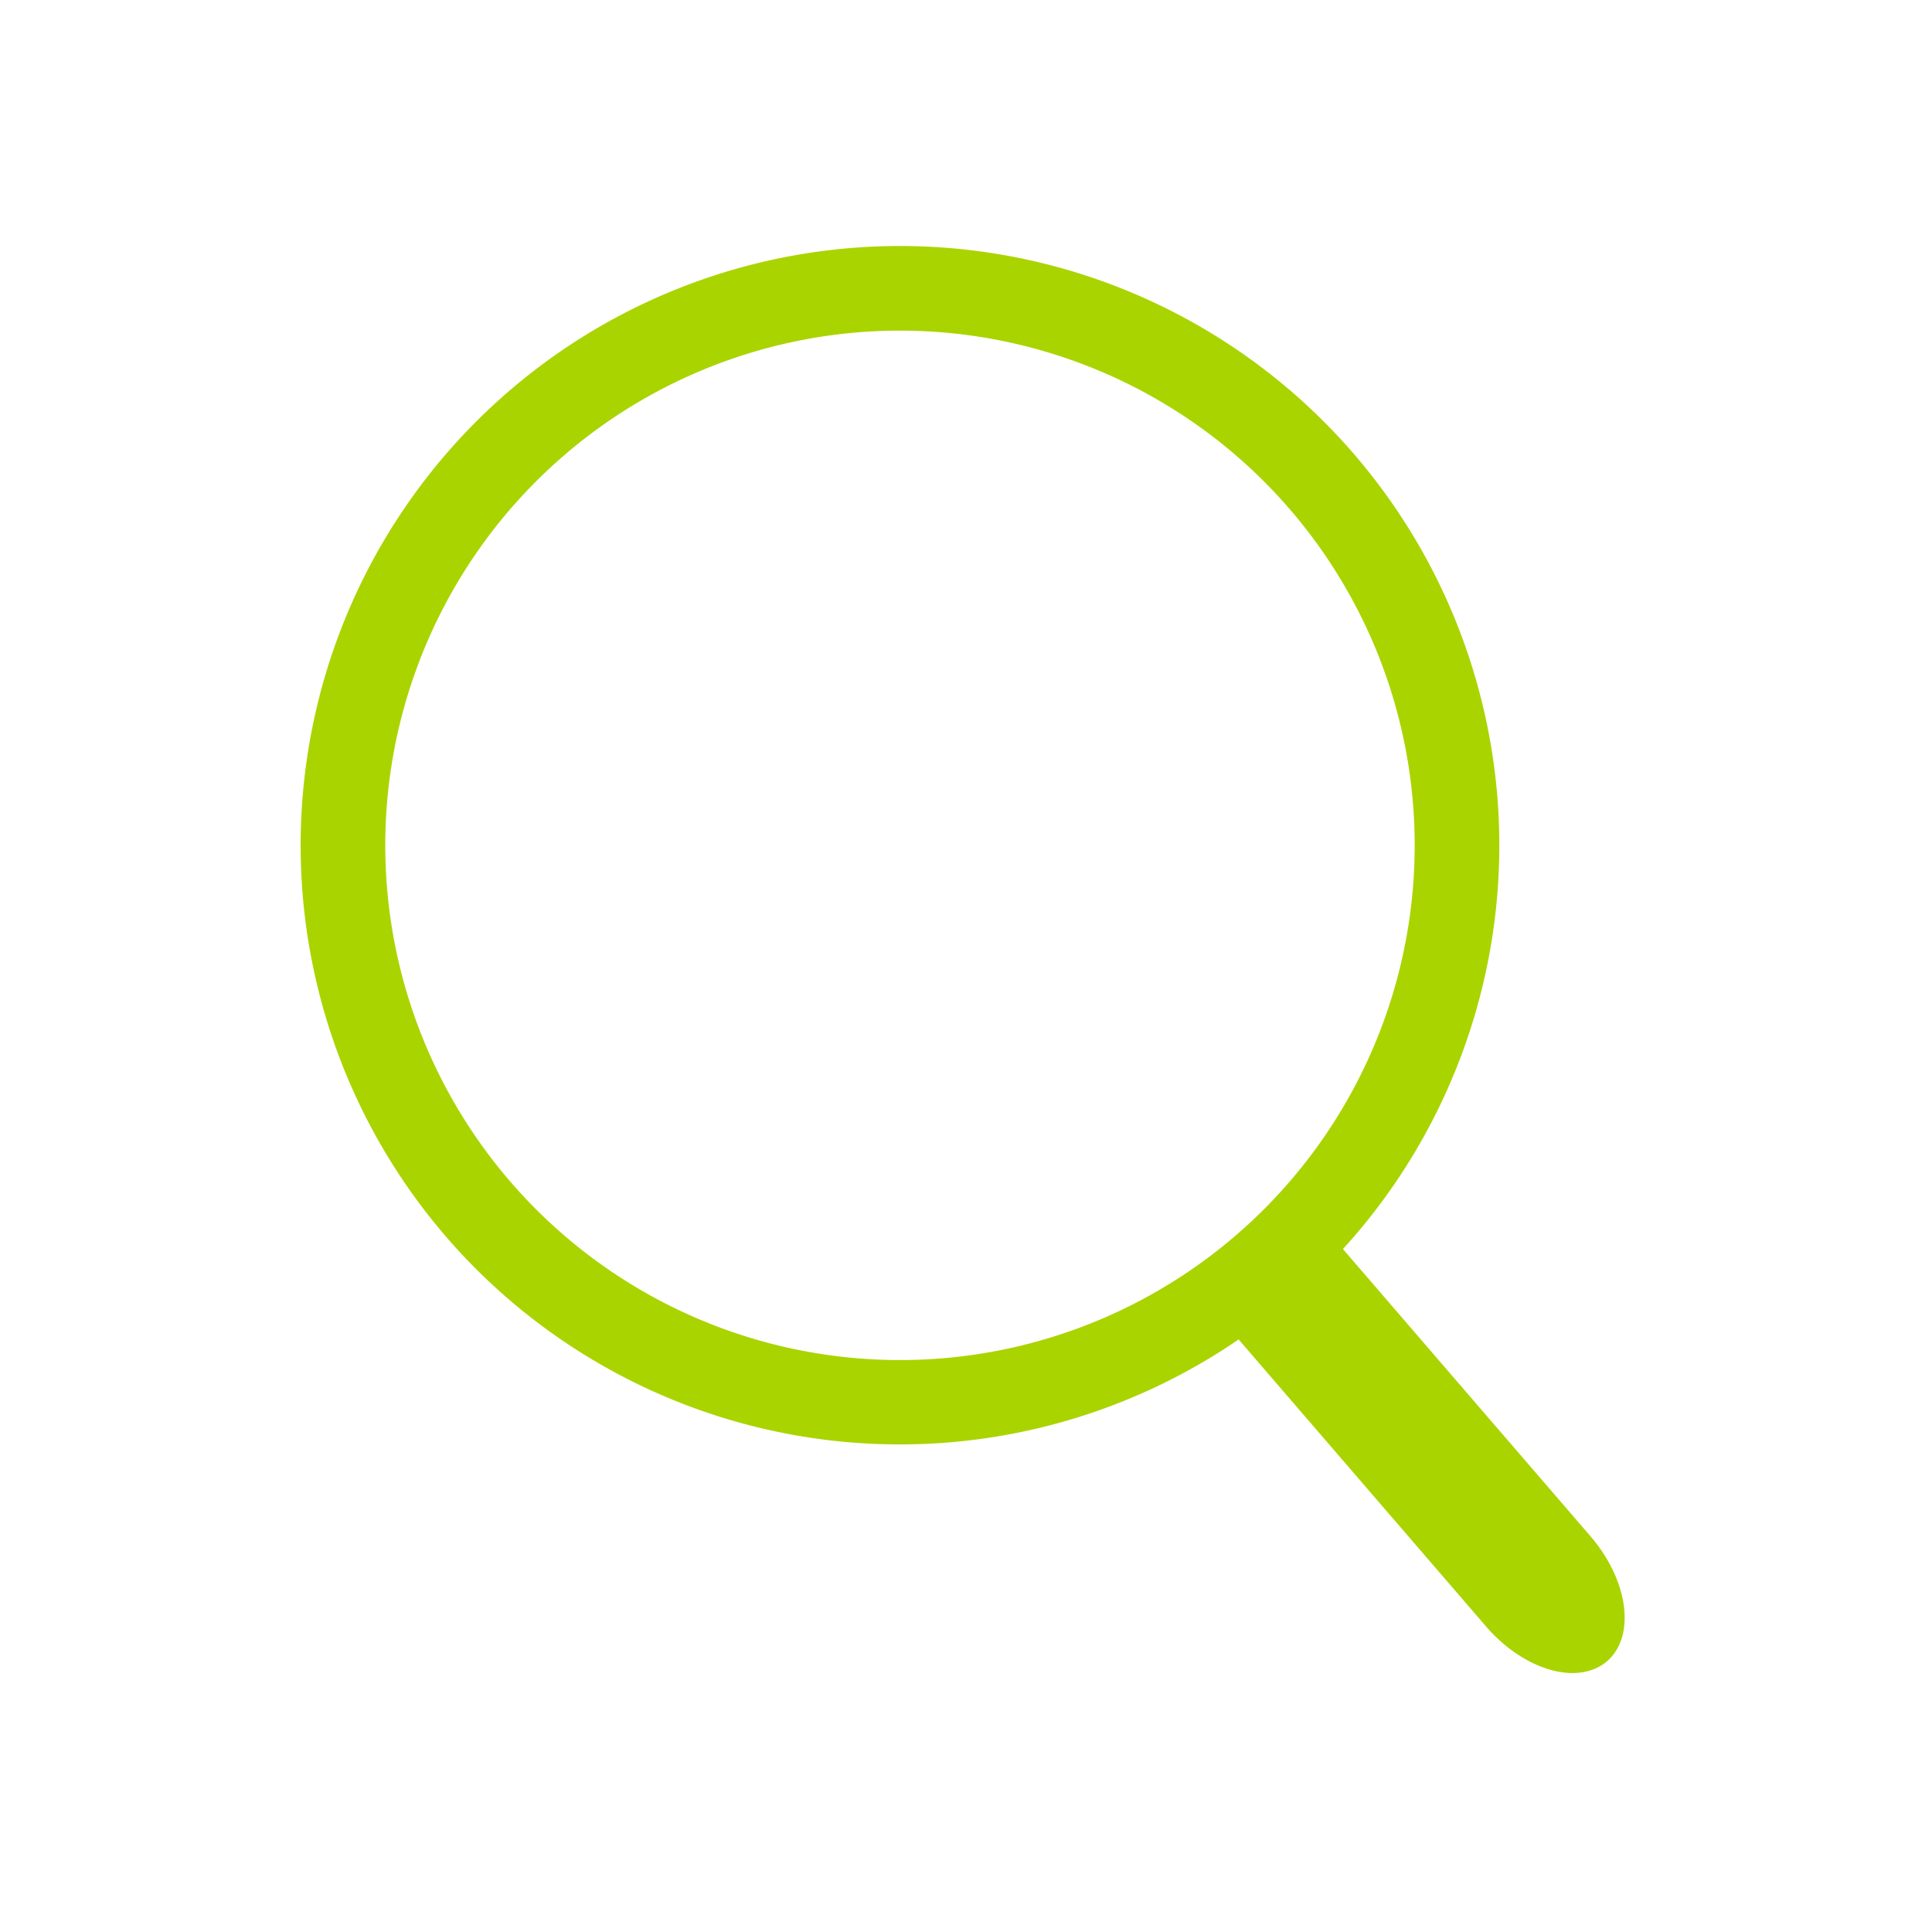 <?xml version="1.0" encoding="UTF-8" standalone="no"?>
<!-- Created with Inkscape (http://www.inkscape.org/) -->

<svg
   width="1280pt"
   height="1280pt"
   viewBox="0 0 1280 1280"
   version="1.1"
   id="svg238"
   sodipodi:docname="search.svg"
   inkscape:version="1.2 (dc2aedaf03, 2022-05-15)"
   inkscape:export-filename="../search.png"
   inkscape:export-xdpi="28.120001"
   inkscape:export-ydpi="28.120001"
   xmlns:inkscape="http://www.inkscape.org/namespaces/inkscape"
   xmlns:sodipodi="http://sodipodi.sourceforge.net/DTD/sodipodi-0.dtd"
   xmlns="http://www.w3.org/2000/svg"
   xmlns:svg="http://www.w3.org/2000/svg"
   xmlns:rdf="http://www.w3.org/1999/02/22-rdf-syntax-ns#"
   xmlns:cc="http://creativecommons.org/ns#">
  <sodipodi:namedview
     id="namedview240"
     pagecolor="#ffffff"
     bordercolor="#666666"
     borderopacity="1.0"
     inkscape:showpageshadow="true"
     inkscape:pageopacity="0.0"
     inkscape:pagecheckerboard="false"
     inkscape:deskcolor="#d1d1d1"
     inkscape:document-units="mm"
     showgrid="false"
     showborder="true"
     borderlayer="true"
     inkscape:zoom="0.14866305"
     inkscape:cx="864.37081"
     inkscape:cy="719.74846"
     inkscape:window-width="1866"
     inkscape:window-height="953"
     inkscape:window-x="0"
     inkscape:window-y="0"
     inkscape:window-maximized="1"
     inkscape:current-layer="layer1"
     showguides="true" />
  <defs
     id="defs235" />
  <g
     inkscape:label="Camada 1"
     inkscape:groupmode="layer"
     id="layer1">
    <path
       id="path1456-3-7-5"
       style="color:#000000;fill:#aad400;fill-opacity:1;stroke:none;stroke-width:0.574;stroke-linecap:round;stroke-linejoin:round;-inkscape-stroke:none;paint-order:stroke fill markers"
       d="m 337.119,259.201 a 397.082,397.082 0 0 0 -41.72,560.007 397.082,397.082 0 0 0 525.22,68.199 l 163.881,190.12 a 69.873,45.719 49.261 0 0 80.235,23.057 69.873,45.719 49.261 0 0 -11.006,-82.793 L 889.737,827.541 A 397.082,397.082 0 0 0 897.125,300.921 397.082,397.082 0 0 0 337.119,259.201 Z m 36.596,42.488 a 341.006,341.006 0 0 1 480.923,35.828 341.006,341.006 0 0 1 -35.827,480.924 341.006,341.006 0 0 1 -480.924,-35.829 341.006,341.006 0 0 1 35.828,-480.923 z" />
  </g>
</svg>
